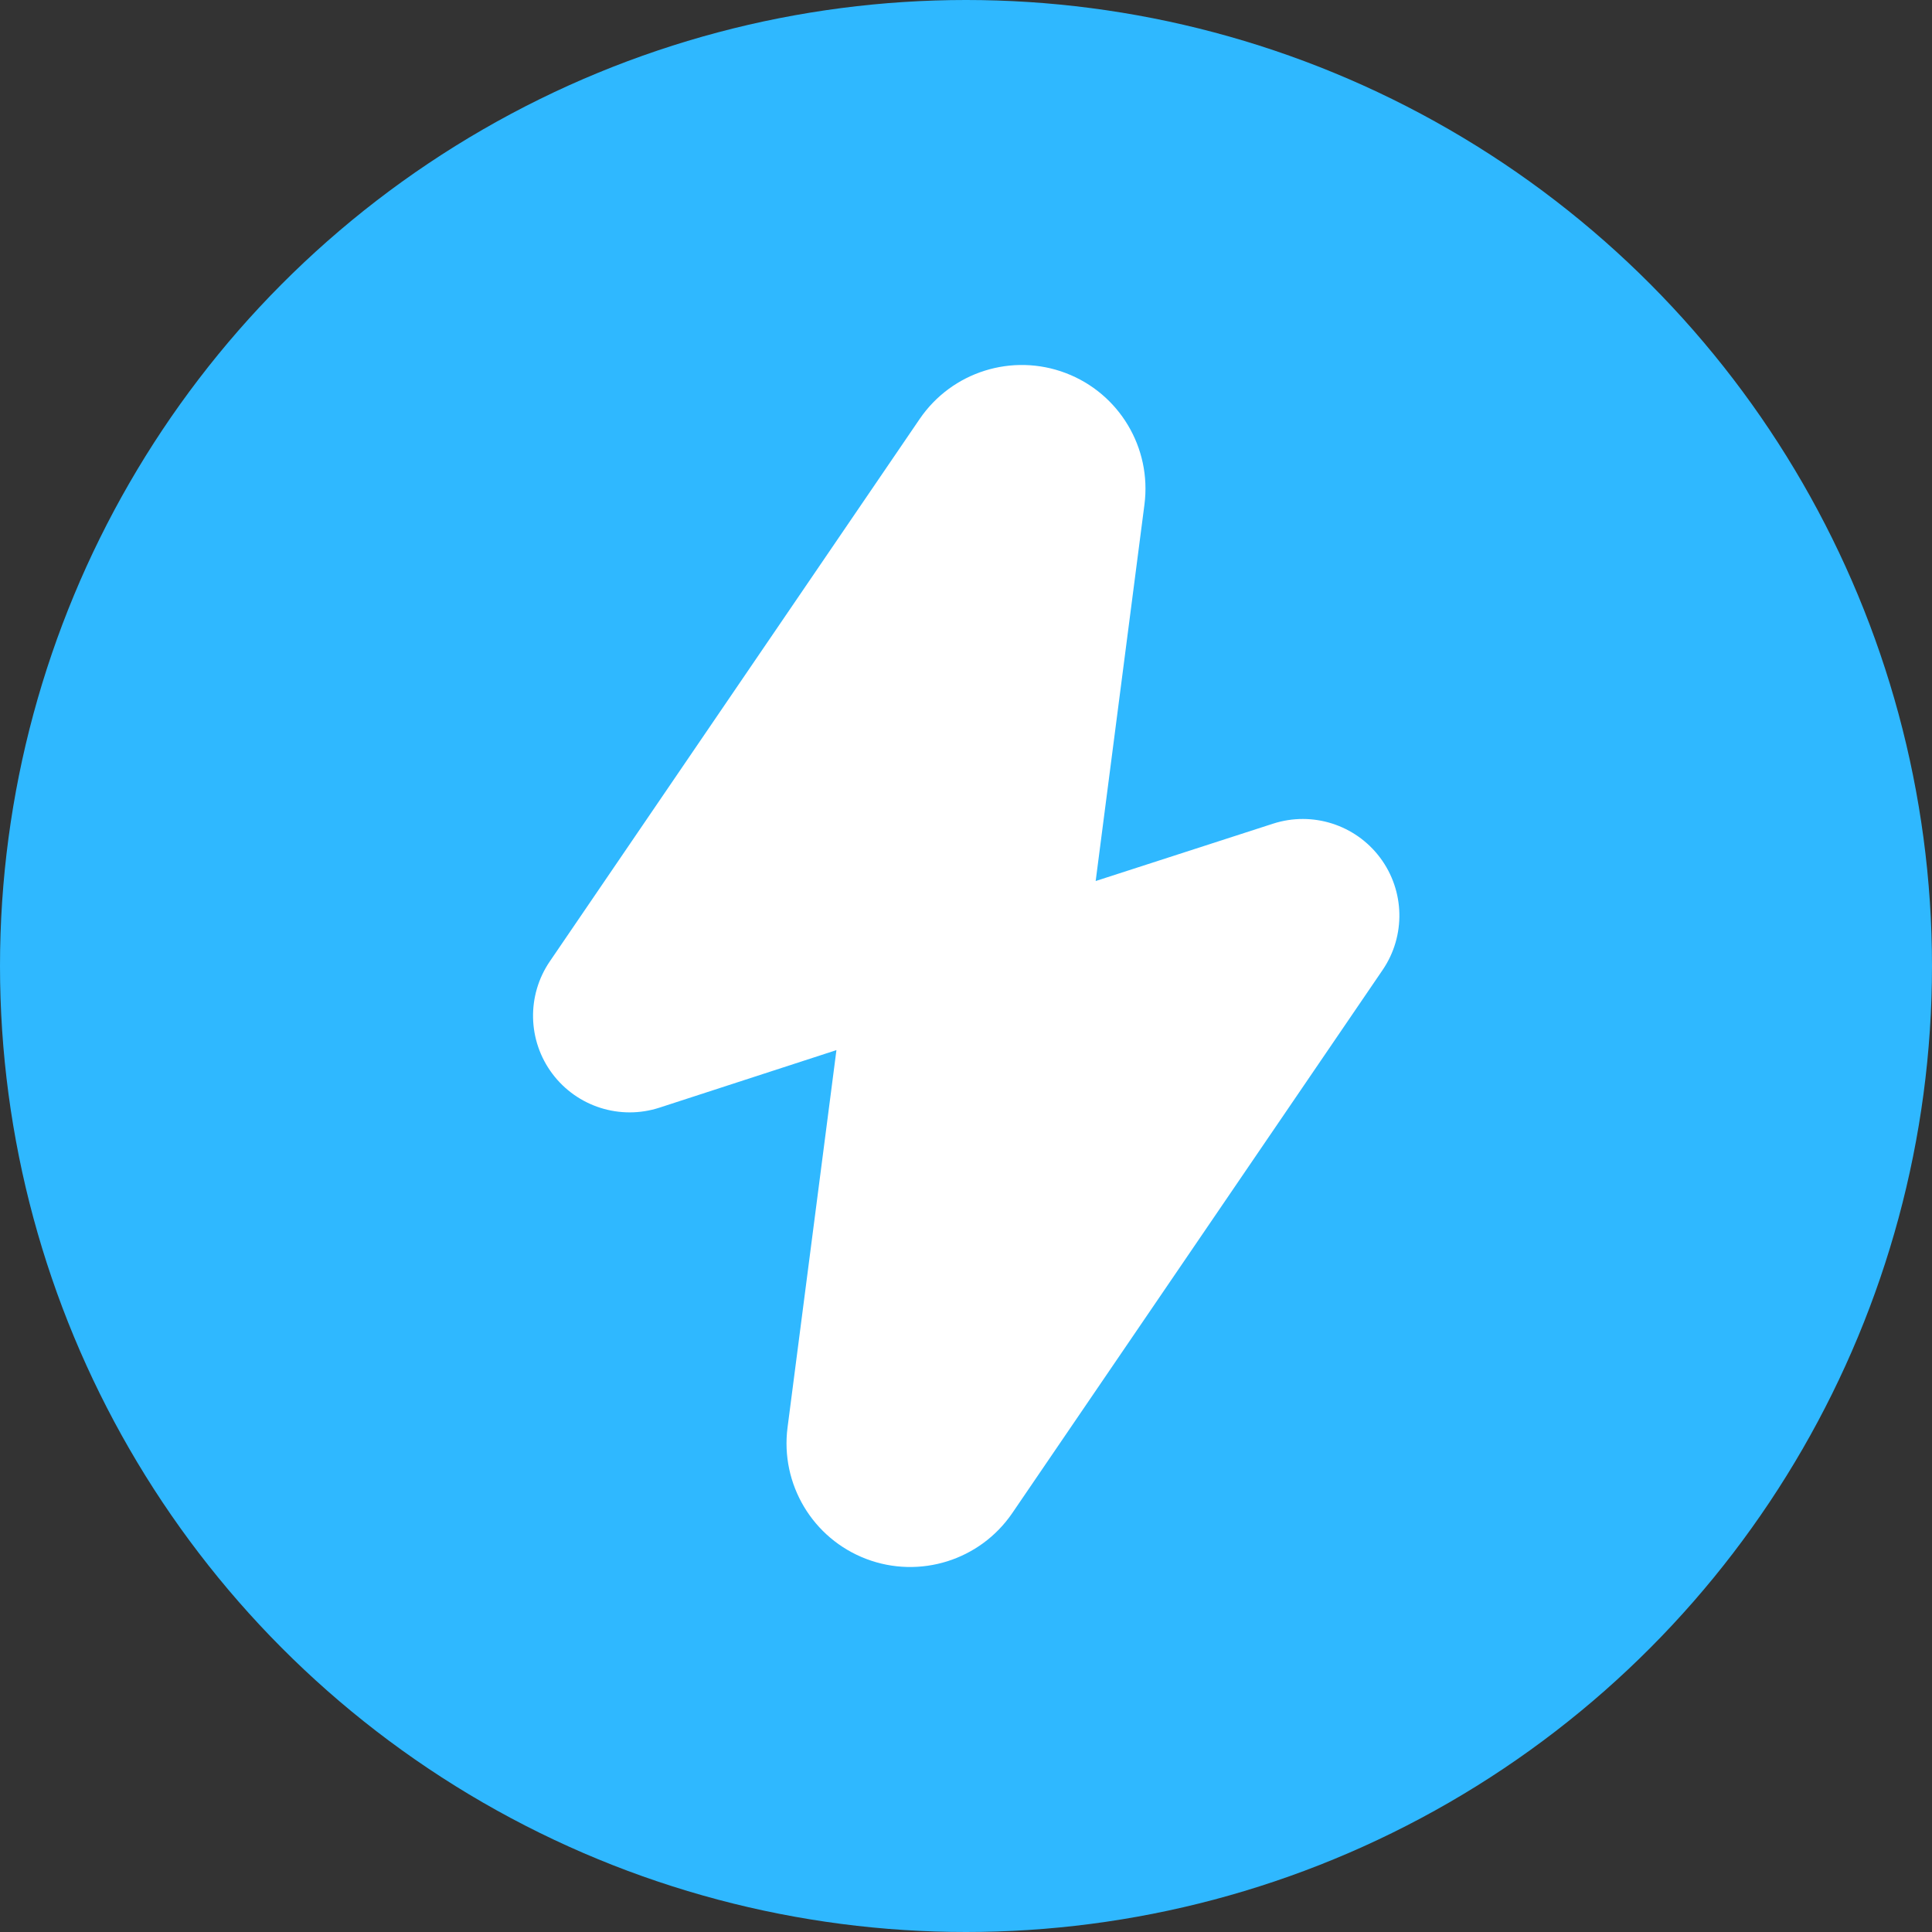 <svg viewBox="0 0 1000 1000" xmlns="http://www.w3.org/2000/svg" fill-rule="evenodd" clip-rule="evenodd" stroke-linejoin="round" stroke-miterlimit="2"><rect x="0" y="0" width="1000" height="1000" fill="#333333" stroke="none"/><circle cx="500" cy="500" r="500" fill="#2fb8ff"/><path d="M432.938 543.538l-91.573 29.774c-20.34 6.613-42.635-.443-55.465-17.556-12.83-17.113-13.356-40.49-1.305-58.161l191.423-280.726c16.682-24.465 47.967-34.292 75.64-23.76 27.674 10.532 44.51 38.673 40.706 68.039-13.24 102.181-25.247 194.87-25.247 194.87l91.82-29.688c20.336-6.575 42.603.504 55.411 17.616 12.807 17.11 13.321 40.47 1.281 58.128L523.98 783.129c-16.682 24.465-47.968 34.292-75.64 23.76-27.674-10.532-44.51-38.672-40.706-68.038l25.304-195.313z" fill="#fff"/></svg>